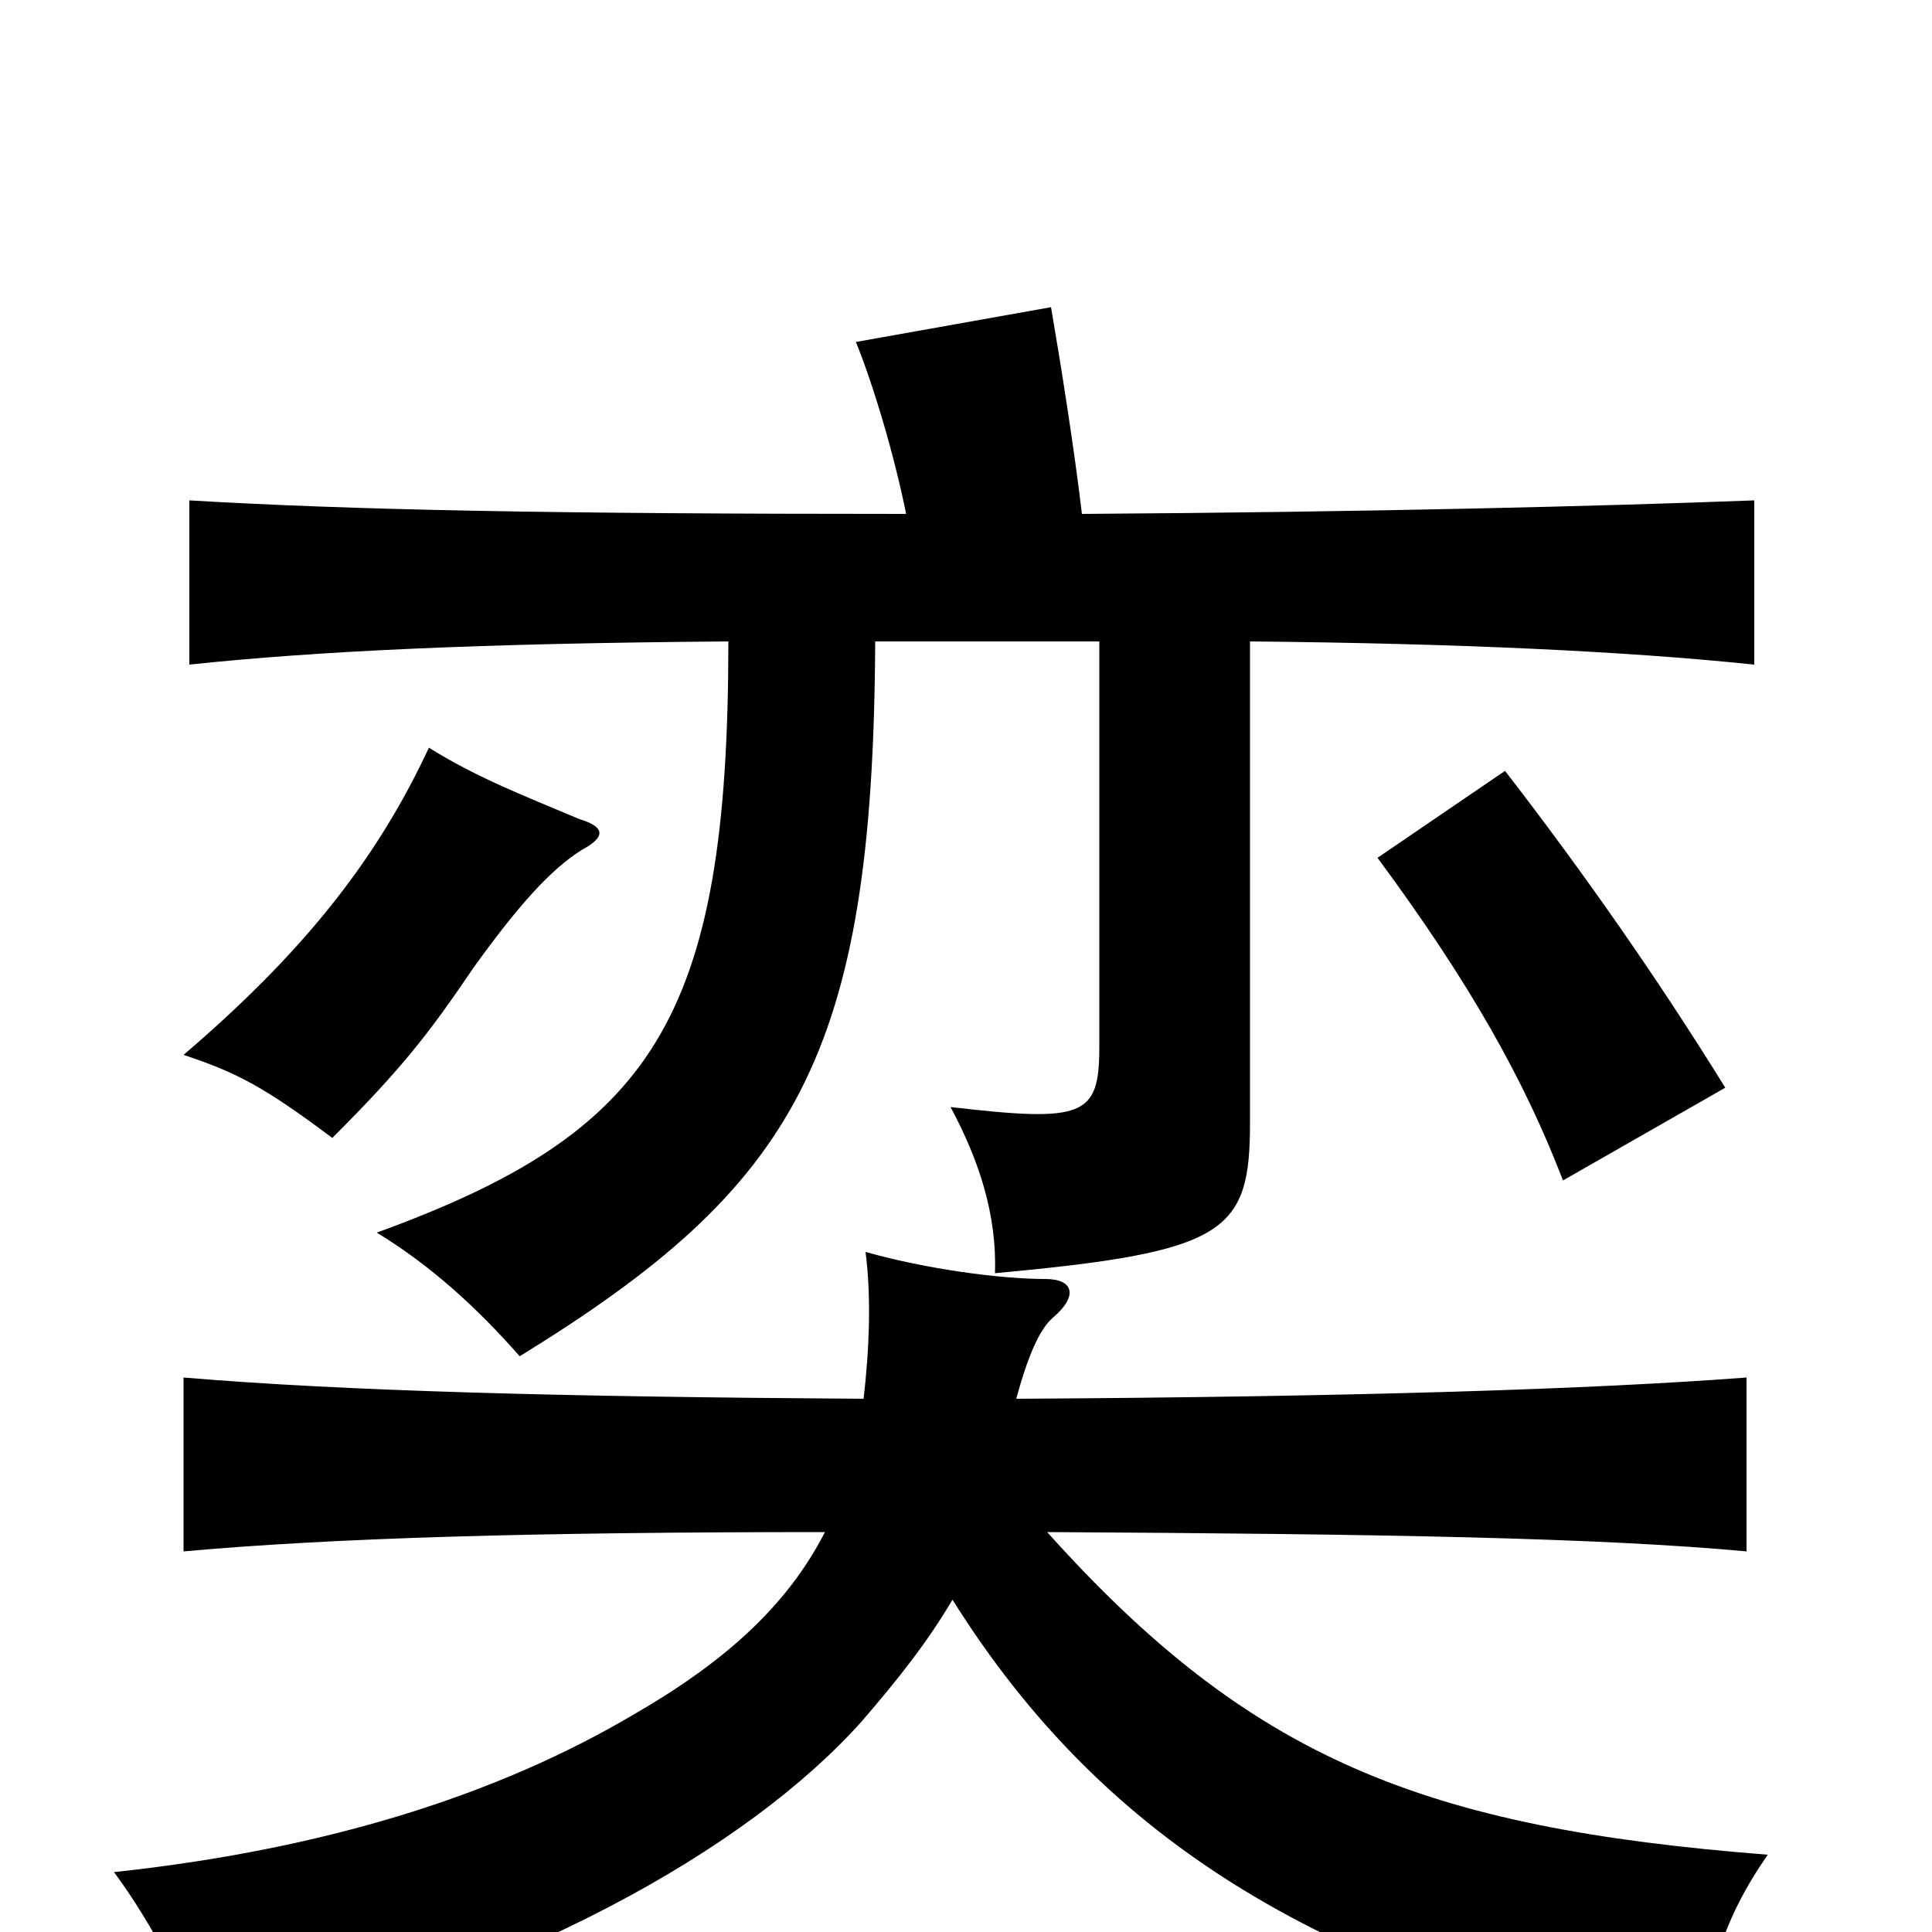<svg xmlns="http://www.w3.org/2000/svg" viewBox="0 -1000 1000 1000">
	<path fill="#000000" d="M893 -437C859 -492 820 -548 779 -601L713 -556C761 -491 789 -441 809 -389ZM301 -560C314 -567 313 -572 300 -576C269 -589 246 -598 222 -613C195 -555 157 -507 95 -454C122 -445 136 -438 172 -411C208 -447 222 -465 245 -499C268 -531 285 -550 301 -560ZM560 -734C556 -768 549 -812 544 -841L443 -823C452 -801 463 -764 469 -734C285 -734 183 -736 98 -741V-656C164 -663 248 -667 377 -668C377 -472 338 -414 195 -362C223 -345 247 -323 269 -298C412 -386 452 -453 453 -668H569V-458C569 -422 561 -419 492 -427C507 -399 516 -371 515 -341C635 -352 647 -362 647 -419V-668C753 -667 841 -663 908 -656V-741C828 -738 712 -735 560 -734ZM427 -207C407 -168 374 -139 327 -112C259 -72 171 -43 59 -31C79 -4 97 31 108 62C269 24 387 -43 446 -109C465 -131 480 -150 493 -172C572 -46 687 24 879 64C884 21 892 -7 915 -40C736 -54 647 -90 542 -207C719 -206 828 -204 904 -197V-287C825 -281 702 -277 526 -276C532 -298 538 -312 545 -318C558 -329 556 -338 541 -338C518 -338 480 -343 448 -352C451 -329 450 -302 447 -276C291 -277 178 -280 95 -287V-197C173 -204 276 -207 427 -207Z"/>
</svg>